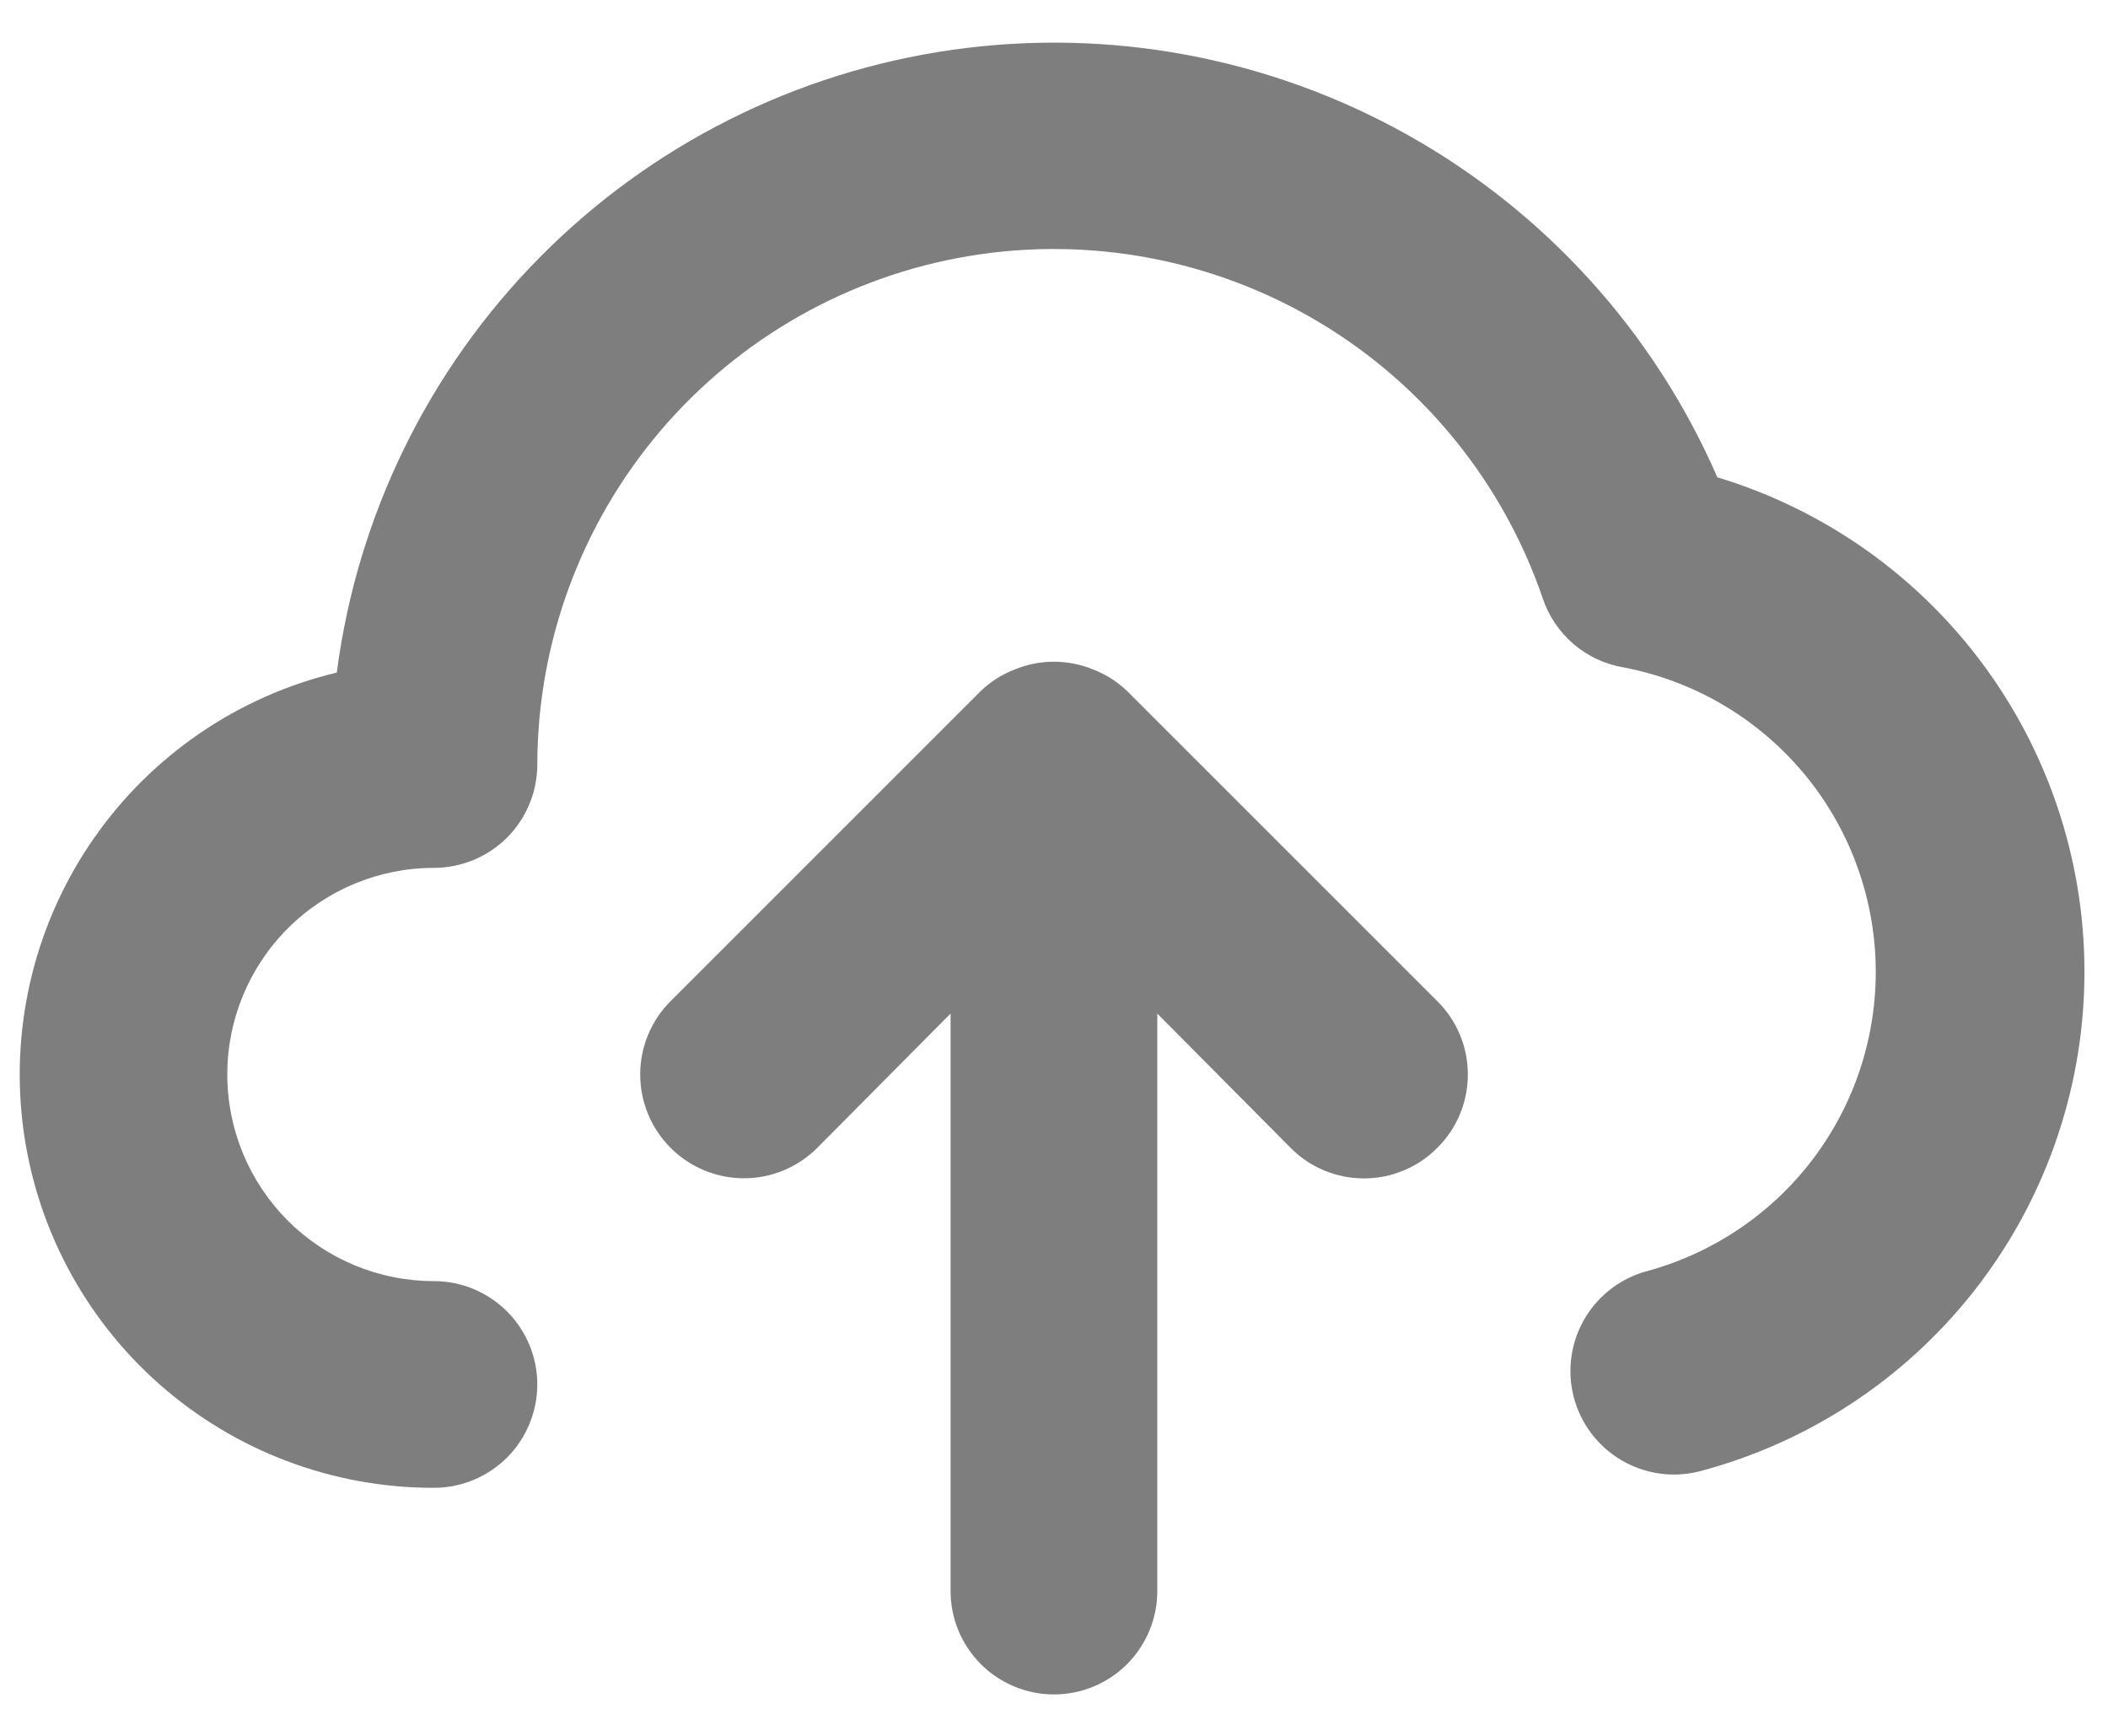 <svg width="34" height="28" viewBox="0 0 34 28" fill="none" xmlns="http://www.w3.org/2000/svg">
<path d="M27.699 7.699C26.681 5.359 24.923 3.417 22.696 2.172C20.468 0.926 17.894 0.445 15.367 0.803C12.841 1.16 10.501 2.336 8.706 4.151C6.912 5.965 5.762 8.318 5.432 10.849C3.843 11.229 2.449 12.18 1.515 13.521C0.581 14.861 0.172 16.498 0.365 18.121C0.558 19.743 1.341 21.238 2.564 22.322C3.787 23.405 5.365 24.002 6.999 23.999C7.441 23.999 7.865 23.823 8.178 23.511C8.49 23.198 8.666 22.774 8.666 22.332C8.666 21.89 8.49 21.466 8.178 21.154C7.865 20.841 7.441 20.665 6.999 20.665C6.115 20.665 5.267 20.314 4.642 19.689C4.017 19.064 3.666 18.216 3.666 17.332C3.666 16.448 4.017 15.6 4.642 14.975C5.267 14.35 6.115 13.999 6.999 13.999C7.441 13.999 7.865 13.823 8.178 13.511C8.49 13.198 8.666 12.774 8.666 12.332C8.67 10.361 9.373 8.455 10.649 6.953C11.926 5.451 13.694 4.45 15.639 4.128C17.583 3.807 19.579 4.185 21.272 5.195C22.964 6.206 24.243 7.784 24.882 9.649C24.978 9.935 25.149 10.19 25.378 10.387C25.607 10.584 25.885 10.714 26.182 10.765C27.293 10.975 28.299 11.555 29.038 12.41C29.776 13.264 30.203 14.344 30.25 15.473C30.296 16.602 29.959 17.713 29.293 18.626C28.627 19.538 27.672 20.198 26.582 20.499C26.154 20.609 25.786 20.886 25.561 21.267C25.336 21.648 25.272 22.103 25.382 22.532C25.493 22.961 25.769 23.328 26.151 23.553C26.532 23.778 26.987 23.843 27.416 23.732C29.17 23.268 30.724 22.245 31.844 20.818C32.964 19.39 33.587 17.636 33.619 15.822C33.651 14.009 33.09 12.234 32.022 10.768C30.953 9.301 29.436 8.224 27.699 7.699ZM18.182 11.149C18.024 10.997 17.837 10.878 17.632 10.799C17.227 10.632 16.771 10.632 16.366 10.799C16.161 10.878 15.974 10.997 15.816 11.149L10.816 16.149C10.502 16.462 10.326 16.888 10.326 17.332C10.326 17.776 10.502 18.201 10.816 18.515C11.13 18.829 11.555 19.006 11.999 19.006C12.443 19.006 12.869 18.829 13.182 18.515L15.332 16.349V25.665C15.332 26.107 15.508 26.531 15.821 26.844C16.133 27.156 16.557 27.332 16.999 27.332C17.441 27.332 17.865 27.156 18.178 26.844C18.49 26.531 18.666 26.107 18.666 25.665V16.349L20.816 18.515C20.971 18.672 21.155 18.796 21.358 18.88C21.561 18.965 21.779 19.008 21.999 19.008C22.219 19.008 22.437 18.965 22.64 18.88C22.843 18.796 23.027 18.672 23.182 18.515C23.339 18.36 23.463 18.176 23.547 17.973C23.632 17.77 23.675 17.552 23.675 17.332C23.675 17.112 23.632 16.894 23.547 16.691C23.463 16.488 23.339 16.304 23.182 16.149L18.182 11.149Z" fill="#7E7E7E"/>
</svg>

